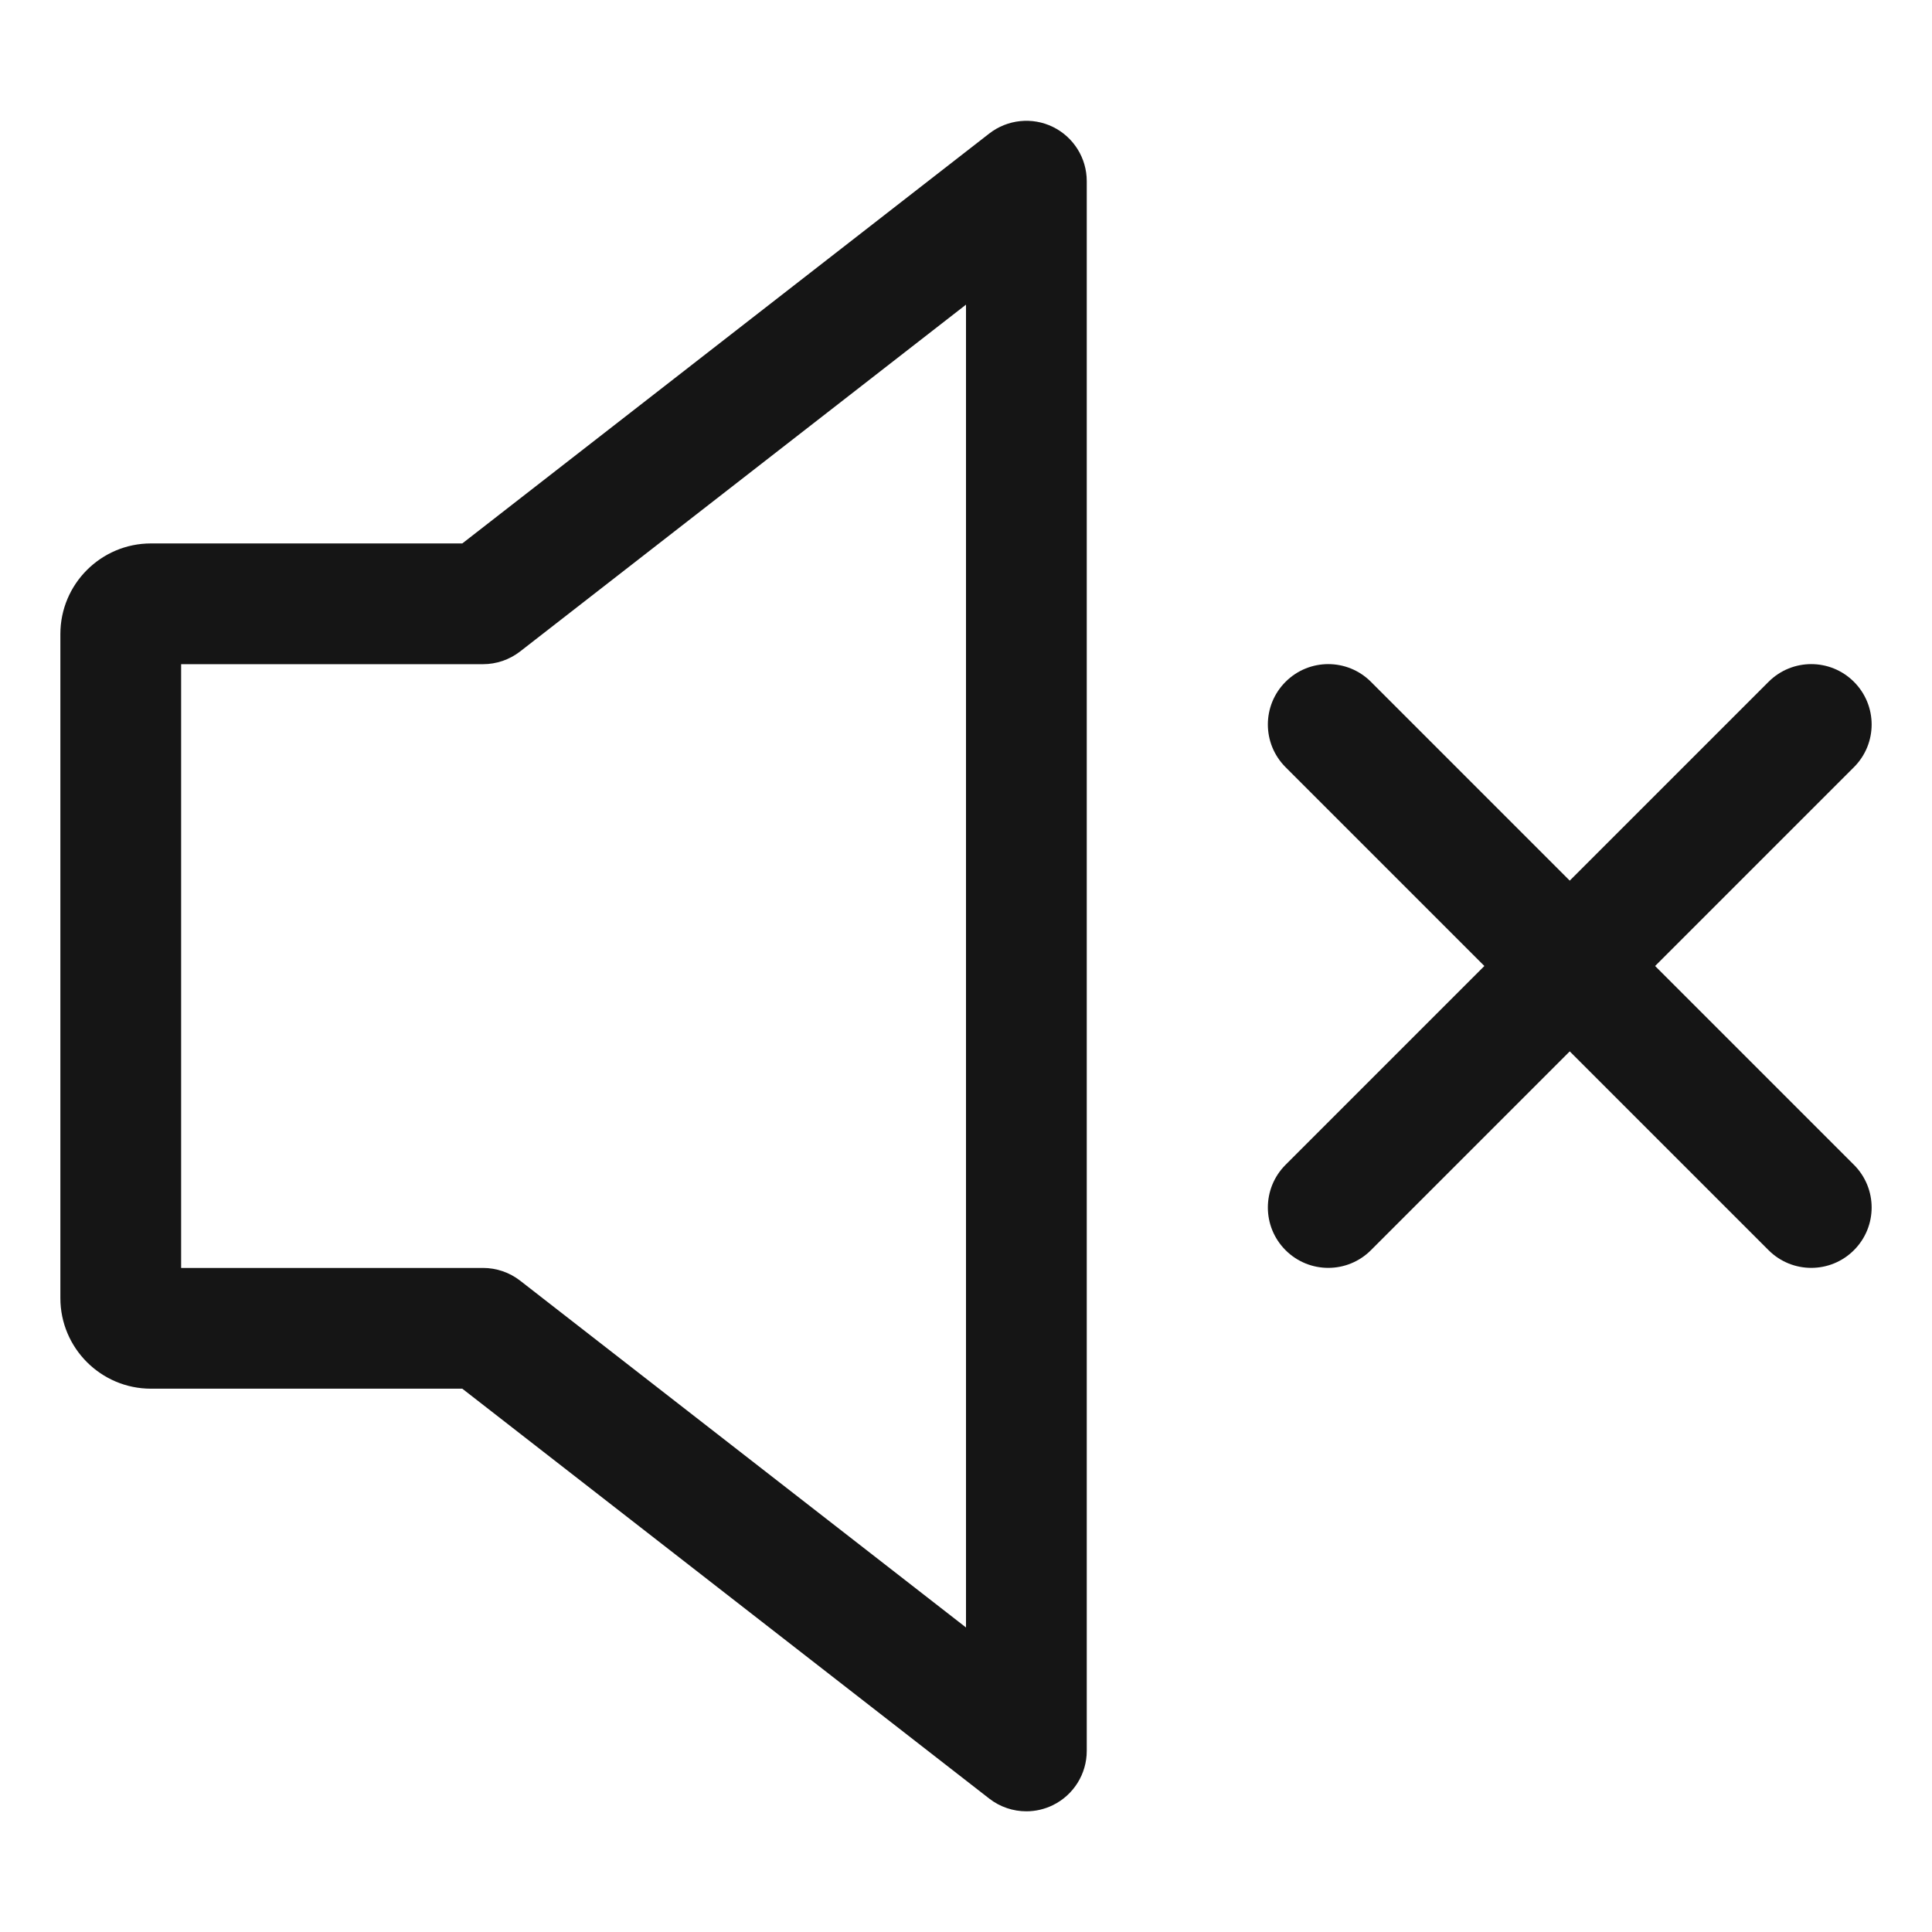 <?xml version="1.0" encoding="UTF-8"?><svg xmlns="http://www.w3.org/2000/svg" width="32" height="32" viewBox="0 0 32 32"><defs><style>.uuid-d6dcdd40-6456-4050-befb-91285d8ed962{fill:none;}.uuid-84e542e0-9789-4659-8630-3bc8c71a2a5c{fill:#151515;}</style></defs><g id="uuid-0506b81a-5c81-4a24-86e7-526b5f2a5701"><rect class="uuid-d6dcdd40-6456-4050-befb-91285d8ed962" width="32" height="32"/></g><g id="uuid-ed99cac4-0250-4fa3-85a2-ce106cccf658"><path class="uuid-84e542e0-9789-4659-8630-3bc8c71a2a5c" d="M17.439,2.102c-.342-.167-.751-.125-1.053.109l-8.729,6.79H2.5c-.827,0-1.5.673-1.5,1.5v11c0,.827.673,1.5,1.5,1.5h5.157l8.729,6.79c.179.139.396.21.614.21.149,0,.3-.034.439-.102.343-.168.561-.517.561-.898V3c0-.382-.218-.73-.561-.898ZM16,26.956l-7.386-5.745c-.175-.136-.392-.21-.614-.21H3v-10h5c.222,0,.438-.074.614-.21l7.386-5.745v21.911Z"/><path class="uuid-84e542e0-9789-4659-8630-3bc8c71a2a5c" d="M27.414,16l3.293-3.293c.391-.391.391-1.023,0-1.414s-1.023-.391-1.414,0l-3.293,3.293-3.293-3.293c-.391-.391-1.023-.391-1.414,0s-.391,1.023,0,1.414l3.293,3.293-3.293,3.293c-.391.391-.391,1.023,0,1.414.195.195.451.293.707.293s.512-.098.707-.293l3.293-3.293,3.293,3.293c.195.195.451.293.707.293s.512-.098.707-.293c.391-.391.391-1.023,0-1.414l-3.293-3.293Z"/></g></svg>